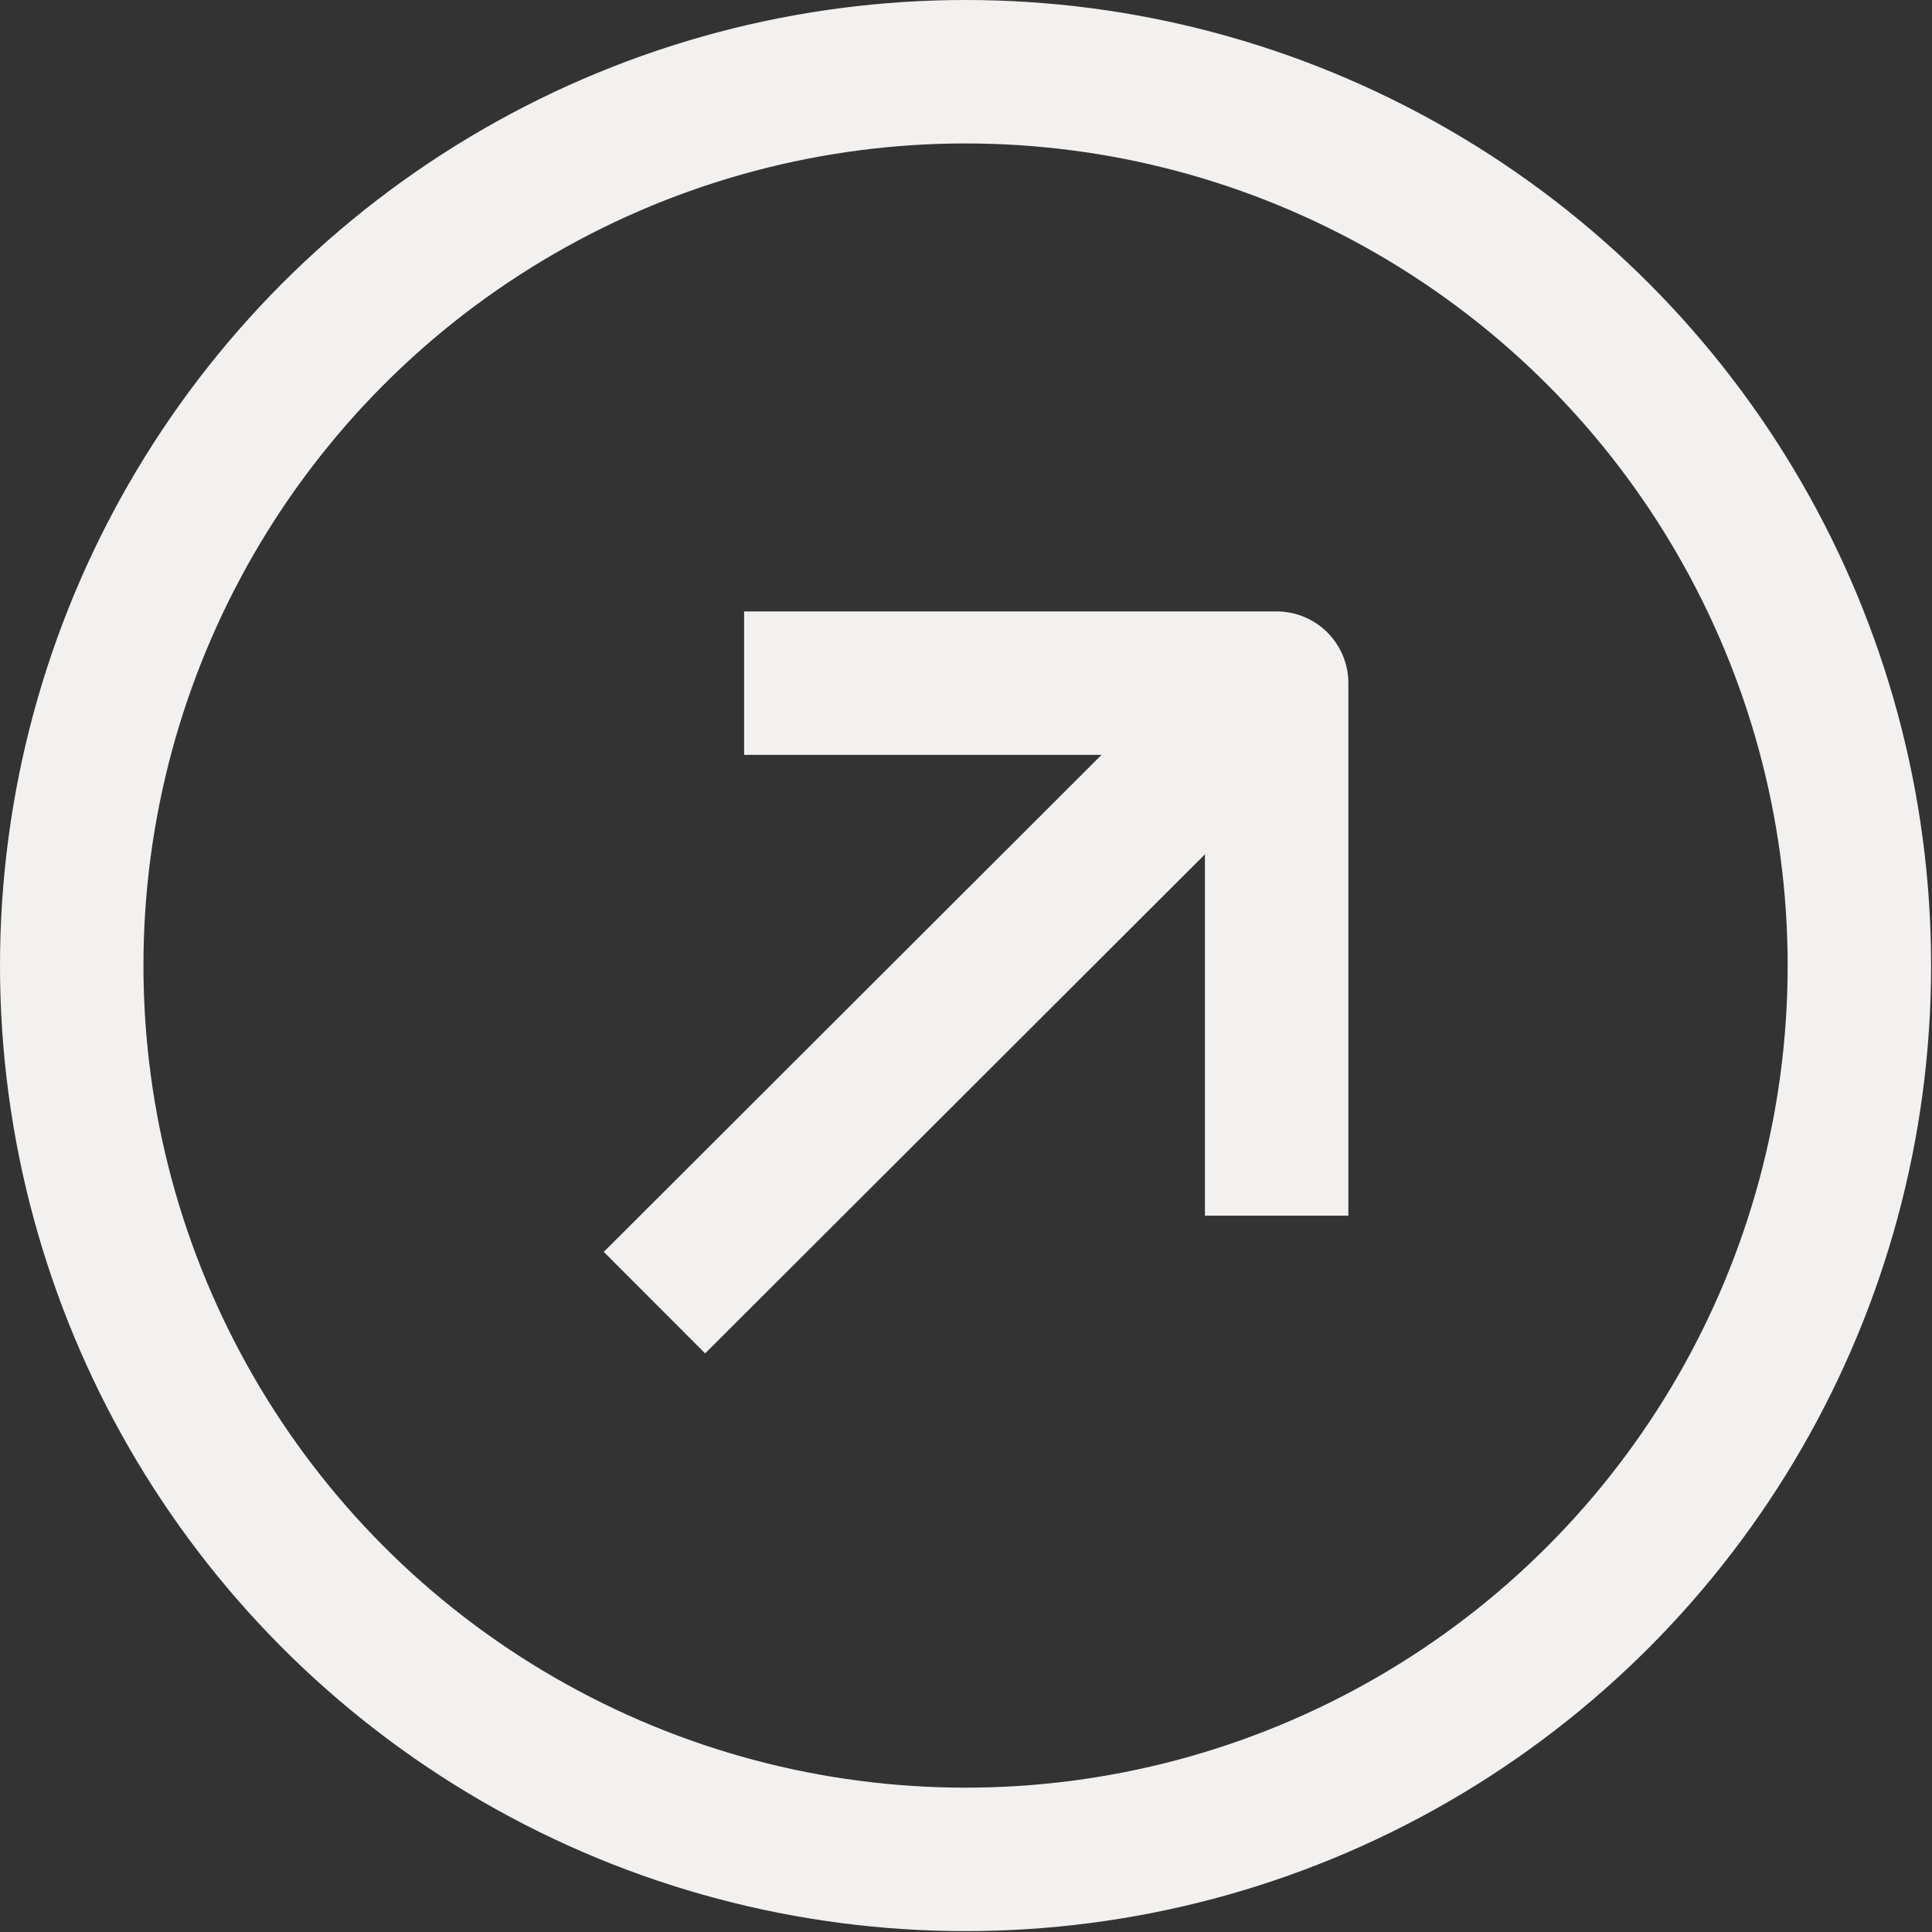 <?xml version="1.0" encoding="utf-8"?>
<!-- Generator: Adobe Illustrator 28.1.0, SVG Export Plug-In . SVG Version: 6.00 Build 0)  -->
<svg version="1.1" id="Layer_1" xmlns="http://www.w3.org/2000/svg" xmlns:xlink="http://www.w3.org/1999/xlink" x="0px" y="0px"
	 viewBox="0 0 21.55 21.55" enable-background="new 0 0 21.55 21.55" xml:space="preserve" width="100%" height="100%">
<rect x="0" y="0" width="21.55" height="21.55" fill="#333333" stroke="none"/>
<g>
	
		<circle fill="none" stroke="#F3F1EF" stroke-width="1.6" stroke-linejoin="round" stroke-miterlimit="10" cx="10.77" cy="10.77" r="9.97"/>
	<g>
		<g>
			<g>
				<g>
					<polyline fill="none" stroke="#F3F1EF" stroke-width="1.6" stroke-linejoin="round" stroke-miterlimit="10" points="
						14.24,13.56 14.24,7.62 8.3,7.62 					"/>
				</g>
				
					<line fill="none" stroke="#F3F1EF" stroke-width="1.6" stroke-linejoin="round" stroke-miterlimit="10" x1="14.04" y1="7.8" x2="7.3" y2="14.53"/>
			</g>
		</g>
	</g>
</g>
<g>
</g>
<g>
</g>
<g>
</g>
<g>
</g>
<g>
</g>
<g>
</g>
</svg>
